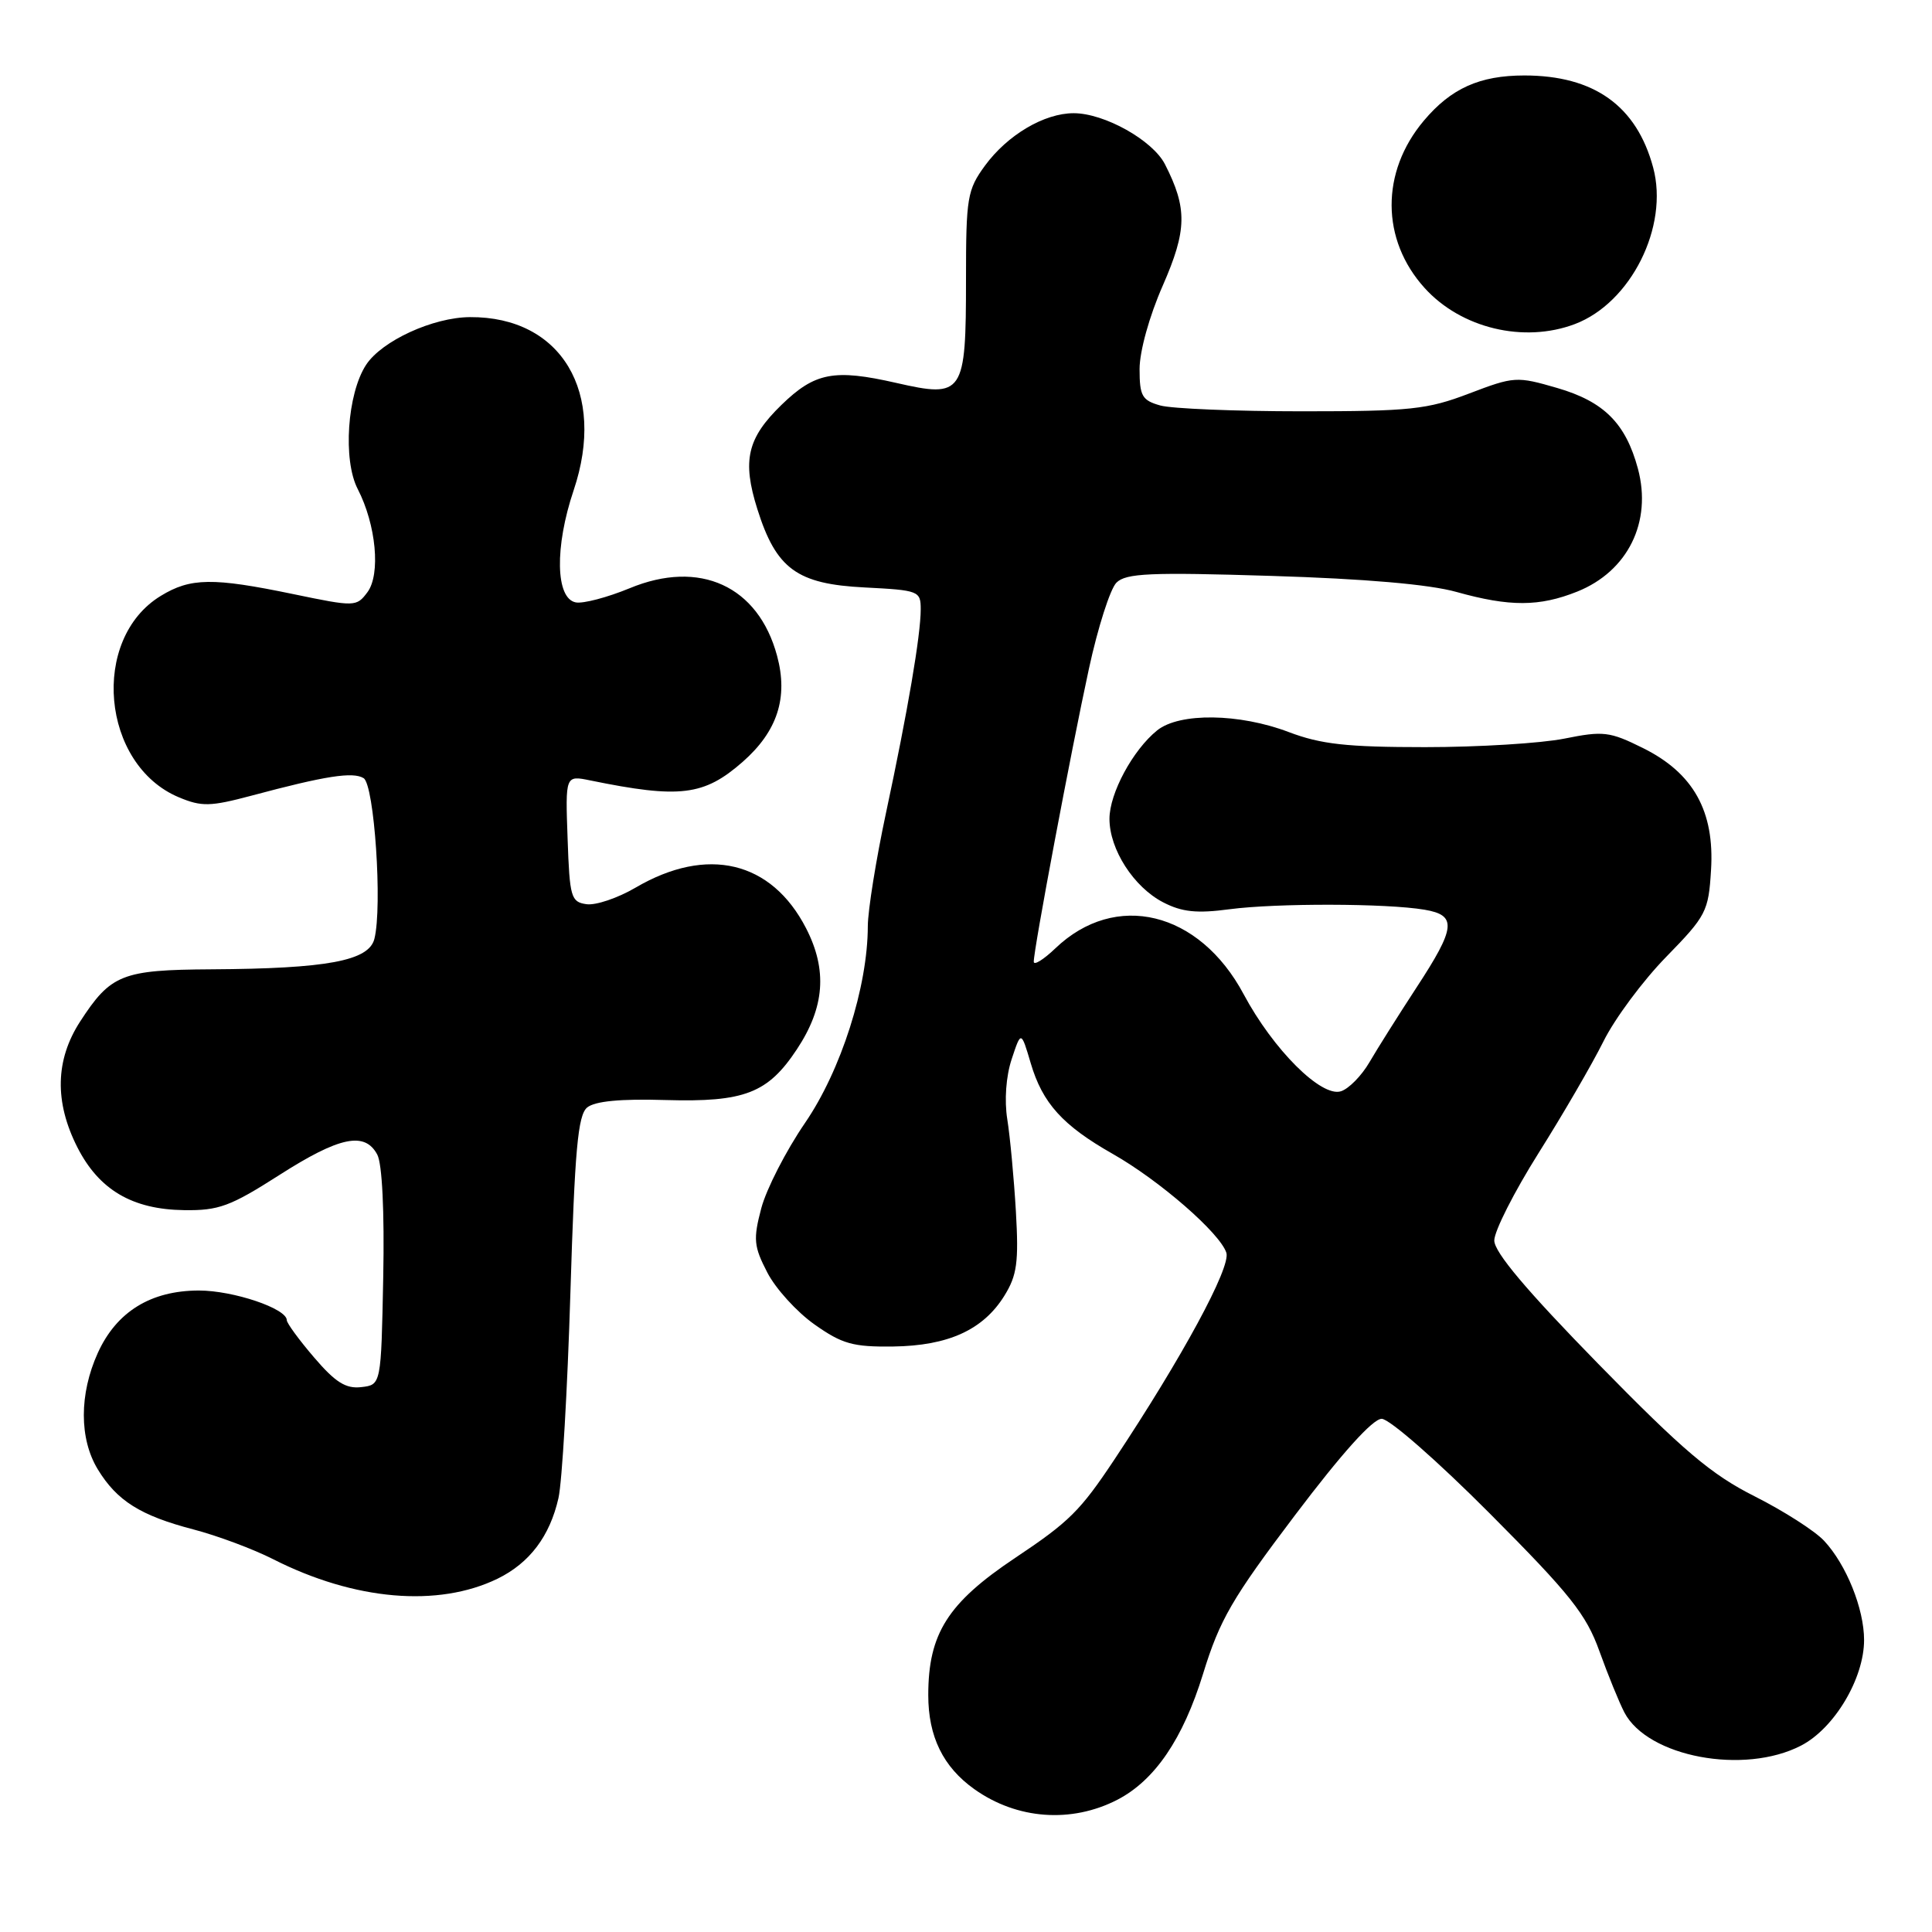 <?xml version="1.0" encoding="UTF-8" standalone="no"?>
<!DOCTYPE svg PUBLIC "-//W3C//DTD SVG 1.1//EN" "http://www.w3.org/Graphics/SVG/1.1/DTD/svg11.dtd" >
<svg xmlns="http://www.w3.org/2000/svg" xmlns:xlink="http://www.w3.org/1999/xlink" version="1.1" viewBox="0 0 256 256">
 <g >
 <path fill="currentColor"
d=" M 148.07 238.47 C 153.02 235.90 156.75 230.42 159.41 221.80 C 161.62 214.61 163.26 211.79 171.61 200.75 C 177.81 192.55 181.90 188.00 183.08 188.00 C 184.10 188.00 190.47 193.58 197.40 200.54 C 208.07 211.25 210.18 213.91 211.93 218.79 C 213.06 221.93 214.55 225.58 215.24 226.91 C 218.33 232.81 231.11 235.21 238.65 231.30 C 243.06 229.02 247.00 222.41 247.00 217.31 C 247.00 213.17 244.65 207.32 241.70 204.16 C 240.49 202.86 236.35 200.21 232.50 198.27 C 226.75 195.38 223.05 192.24 211.75 180.69 C 202.28 171.00 198.00 165.93 198.00 164.37 C 198.00 163.12 200.64 157.92 203.86 152.80 C 207.08 147.69 210.95 141.03 212.46 138.00 C 213.96 134.97 217.71 129.93 220.78 126.79 C 226.08 121.36 226.39 120.78 226.72 115.29 C 227.21 107.49 224.38 102.43 217.70 99.12 C 213.29 96.93 212.45 96.83 207.29 97.87 C 204.20 98.49 195.90 99.00 188.84 99.00 C 178.44 99.00 175.03 98.62 170.76 97.00 C 164.20 94.51 156.30 94.41 153.34 96.77 C 150.12 99.36 147.01 105.11 147.01 108.50 C 147.01 112.55 150.22 117.54 154.12 119.56 C 156.61 120.85 158.57 121.06 162.91 120.48 C 169.13 119.66 183.73 119.69 188.75 120.54 C 193.08 121.27 192.92 122.87 187.67 130.89 C 185.30 134.52 182.50 138.96 181.46 140.75 C 180.42 142.54 178.72 144.27 177.68 144.60 C 175.08 145.43 168.72 139.09 164.79 131.74 C 158.91 120.73 147.80 118.03 139.83 125.67 C 138.27 127.16 136.99 127.95 136.98 127.44 C 136.94 125.94 141.93 99.45 144.29 88.60 C 145.47 83.15 147.11 78.03 147.93 77.21 C 149.19 75.95 152.38 75.81 168.46 76.31 C 180.87 76.69 189.41 77.43 193.00 78.44 C 200.04 80.41 203.97 80.40 208.99 78.39 C 215.70 75.70 218.93 69.16 217.03 62.09 C 215.41 56.09 212.53 53.21 206.34 51.41 C 200.97 49.85 200.63 49.87 194.65 52.15 C 189.12 54.26 186.88 54.50 172.50 54.50 C 163.70 54.50 155.26 54.15 153.75 53.73 C 151.33 53.05 151.00 52.48 151.00 48.90 C 151.00 46.55 152.29 41.89 154.07 37.85 C 157.29 30.49 157.35 27.61 154.36 21.76 C 152.73 18.58 146.33 15.00 142.27 15.00 C 138.37 15.00 133.51 17.87 130.52 21.94 C 128.17 25.16 128.00 26.16 128.00 37.00 C 128.00 52.26 127.66 52.77 118.77 50.74 C 110.52 48.86 107.98 49.35 103.55 53.65 C 99.01 58.06 98.32 61.01 100.35 67.45 C 102.85 75.39 105.60 77.39 114.56 77.84 C 121.75 78.21 122.00 78.30 122.00 80.74 C 122.00 84.16 120.29 94.19 117.40 107.71 C 116.08 113.88 115.00 120.63 114.99 122.71 C 114.98 130.75 111.44 141.84 106.66 148.81 C 104.14 152.49 101.54 157.57 100.87 160.11 C 99.79 164.21 99.88 165.15 101.67 168.61 C 102.77 170.75 105.59 173.85 107.93 175.50 C 111.58 178.08 113.03 178.49 118.34 178.42 C 125.65 178.32 130.27 176.22 133.08 171.70 C 134.76 168.99 135.00 167.27 134.61 160.50 C 134.35 156.10 133.84 150.62 133.47 148.31 C 133.07 145.81 133.30 142.61 134.05 140.35 C 135.30 136.57 135.30 136.57 136.58 140.89 C 138.14 146.18 140.81 149.13 147.43 152.89 C 153.65 156.42 161.67 163.40 162.50 166.00 C 163.11 167.93 156.65 179.86 147.66 193.40 C 143.13 200.21 141.68 201.65 134.50 206.44 C 125.58 212.40 123.00 216.47 123.00 224.61 C 123.00 230.11 124.97 234.13 129.10 237.07 C 134.74 241.09 141.97 241.62 148.07 238.47 Z  M 65.94 209.18 C 70.17 207.11 72.86 203.55 74.00 198.50 C 74.48 196.39 75.19 184.17 75.58 171.33 C 76.16 152.37 76.57 147.77 77.80 146.75 C 78.82 145.91 82.21 145.58 88.19 145.76 C 98.65 146.06 101.74 144.86 105.59 139.04 C 109.28 133.47 109.65 128.53 106.81 123.00 C 102.22 114.08 93.71 112.05 84.21 117.62 C 81.85 119.00 78.93 119.99 77.71 119.81 C 75.66 119.52 75.48 118.90 75.21 111.12 C 74.91 102.73 74.91 102.73 78.21 103.41 C 90.10 105.84 93.28 105.45 98.42 100.94 C 103.01 96.90 104.46 92.44 102.97 86.91 C 100.48 77.64 92.72 74.09 83.42 77.95 C 80.48 79.16 77.27 80.01 76.29 79.82 C 73.61 79.31 73.48 72.48 76.01 64.97 C 80.38 51.99 74.38 41.95 62.28 42.02 C 57.37 42.05 50.60 45.16 48.51 48.34 C 46.01 52.16 45.41 60.96 47.40 64.80 C 49.84 69.53 50.46 76.10 48.68 78.48 C 47.23 80.41 47.04 80.42 38.85 78.72 C 28.20 76.51 25.24 76.55 21.30 78.96 C 11.92 84.68 13.42 101.35 23.71 105.65 C 26.72 106.91 27.87 106.88 33.32 105.43 C 43.14 102.80 46.76 102.24 48.18 103.11 C 49.60 103.99 50.69 120.11 49.61 124.40 C 48.88 127.32 43.33 128.35 28.00 128.44 C 16.16 128.51 14.68 129.10 10.61 135.37 C 7.33 140.44 7.20 146.01 10.25 152.02 C 13.11 157.65 17.52 160.26 24.39 160.35 C 28.97 160.42 30.52 159.85 36.98 155.72 C 44.98 150.60 48.34 149.90 49.99 152.99 C 50.64 154.20 50.95 160.53 50.78 169.24 C 50.50 183.50 50.50 183.50 47.87 183.80 C 45.83 184.04 44.44 183.17 41.62 179.87 C 39.63 177.55 38.00 175.32 38.00 174.93 C 38.00 173.39 30.92 171.00 26.35 171.00 C 19.98 171.01 15.44 173.81 12.96 179.27 C 10.49 184.72 10.49 190.65 12.96 194.70 C 15.50 198.87 18.62 200.83 25.64 202.66 C 28.81 203.49 33.56 205.26 36.21 206.61 C 46.98 212.07 58.05 213.02 65.94 209.18 Z  M 208.68 42.94 C 216.10 40.13 221.16 30.02 219.05 22.19 C 216.85 14.02 211.22 10.00 201.98 10.00 C 196.06 10.00 192.26 11.71 188.65 16.01 C 182.94 22.80 182.98 31.76 188.76 38.15 C 193.59 43.50 201.91 45.50 208.68 42.94 Z "/>
</g>
</svg>